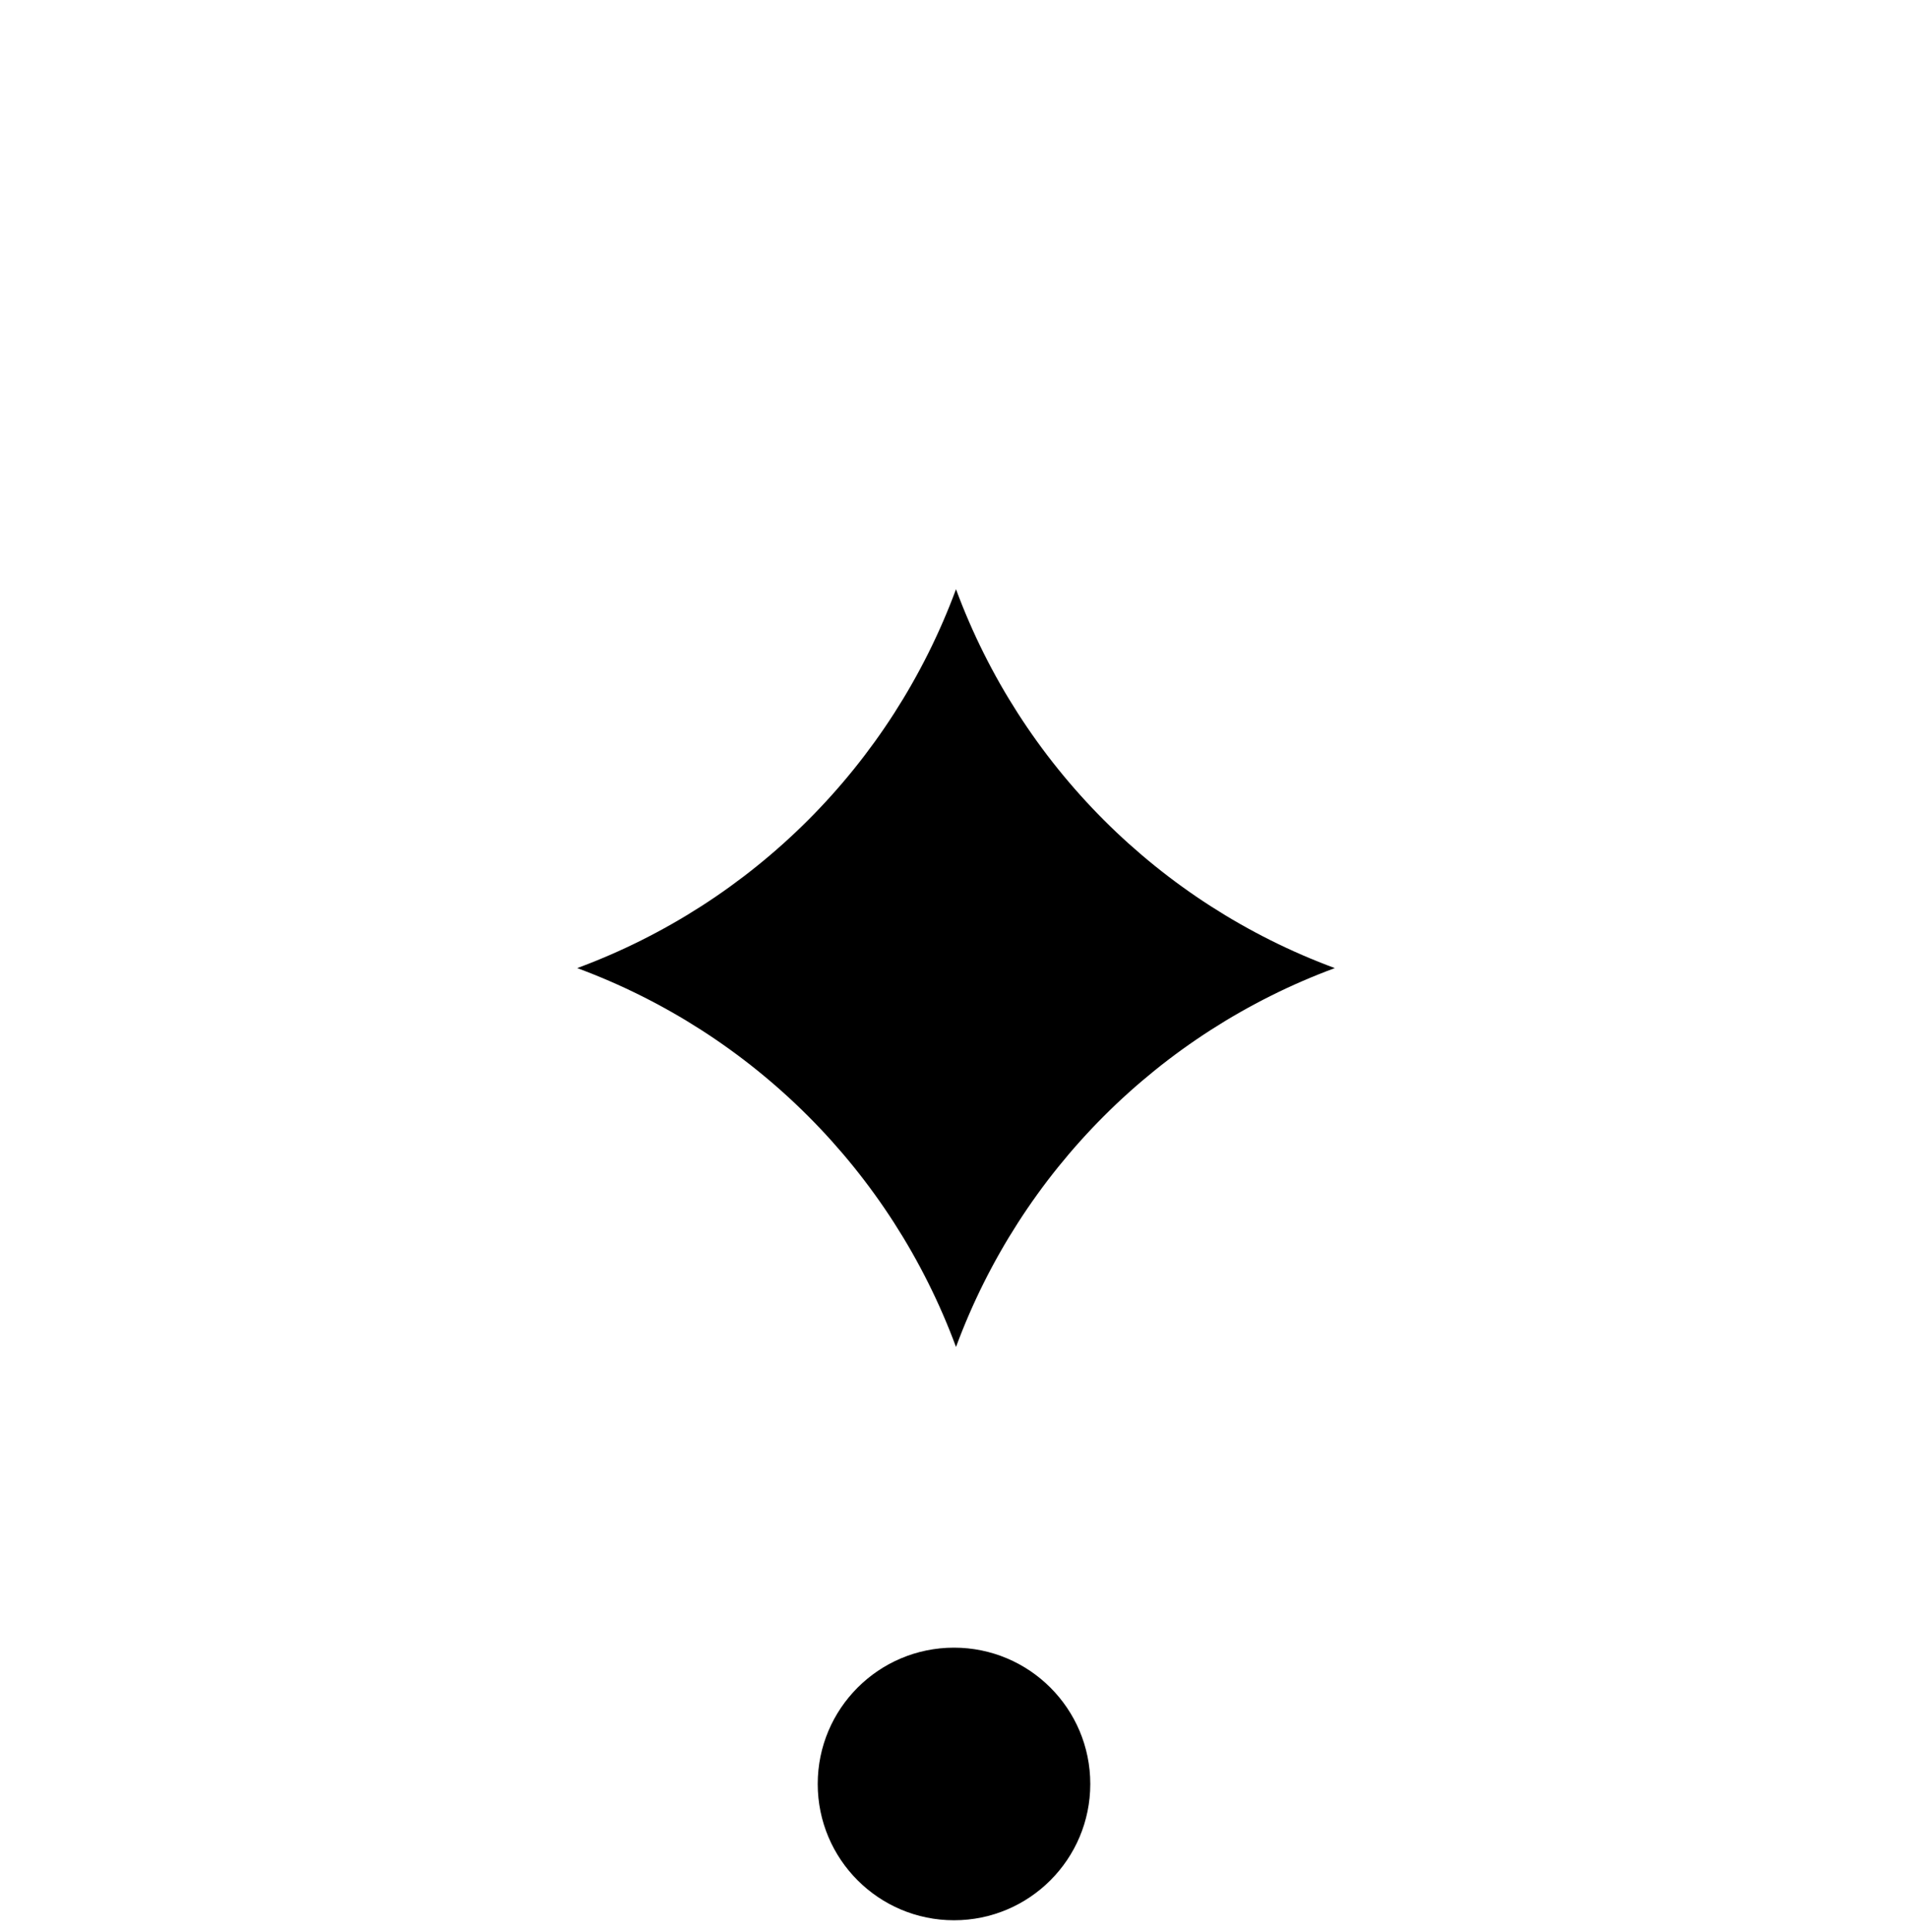 <svg width="80" height="81" viewBox="0 0 80 81" fill="none" xmlns="http://www.w3.org/2000/svg">
<path d="M40.084 24.702C42.807 32.06 48.608 37.861 55.966 40.584C48.608 43.307 42.807 49.108 40.084 56.466C37.361 49.108 31.56 43.307 24.202 40.584C31.56 37.861 37.361 32.06 40.084 24.702Z" fill="currentColor"/>
<circle cx="40" cy="74.786" r="5.714" fill="currentColor"/>
</svg>
